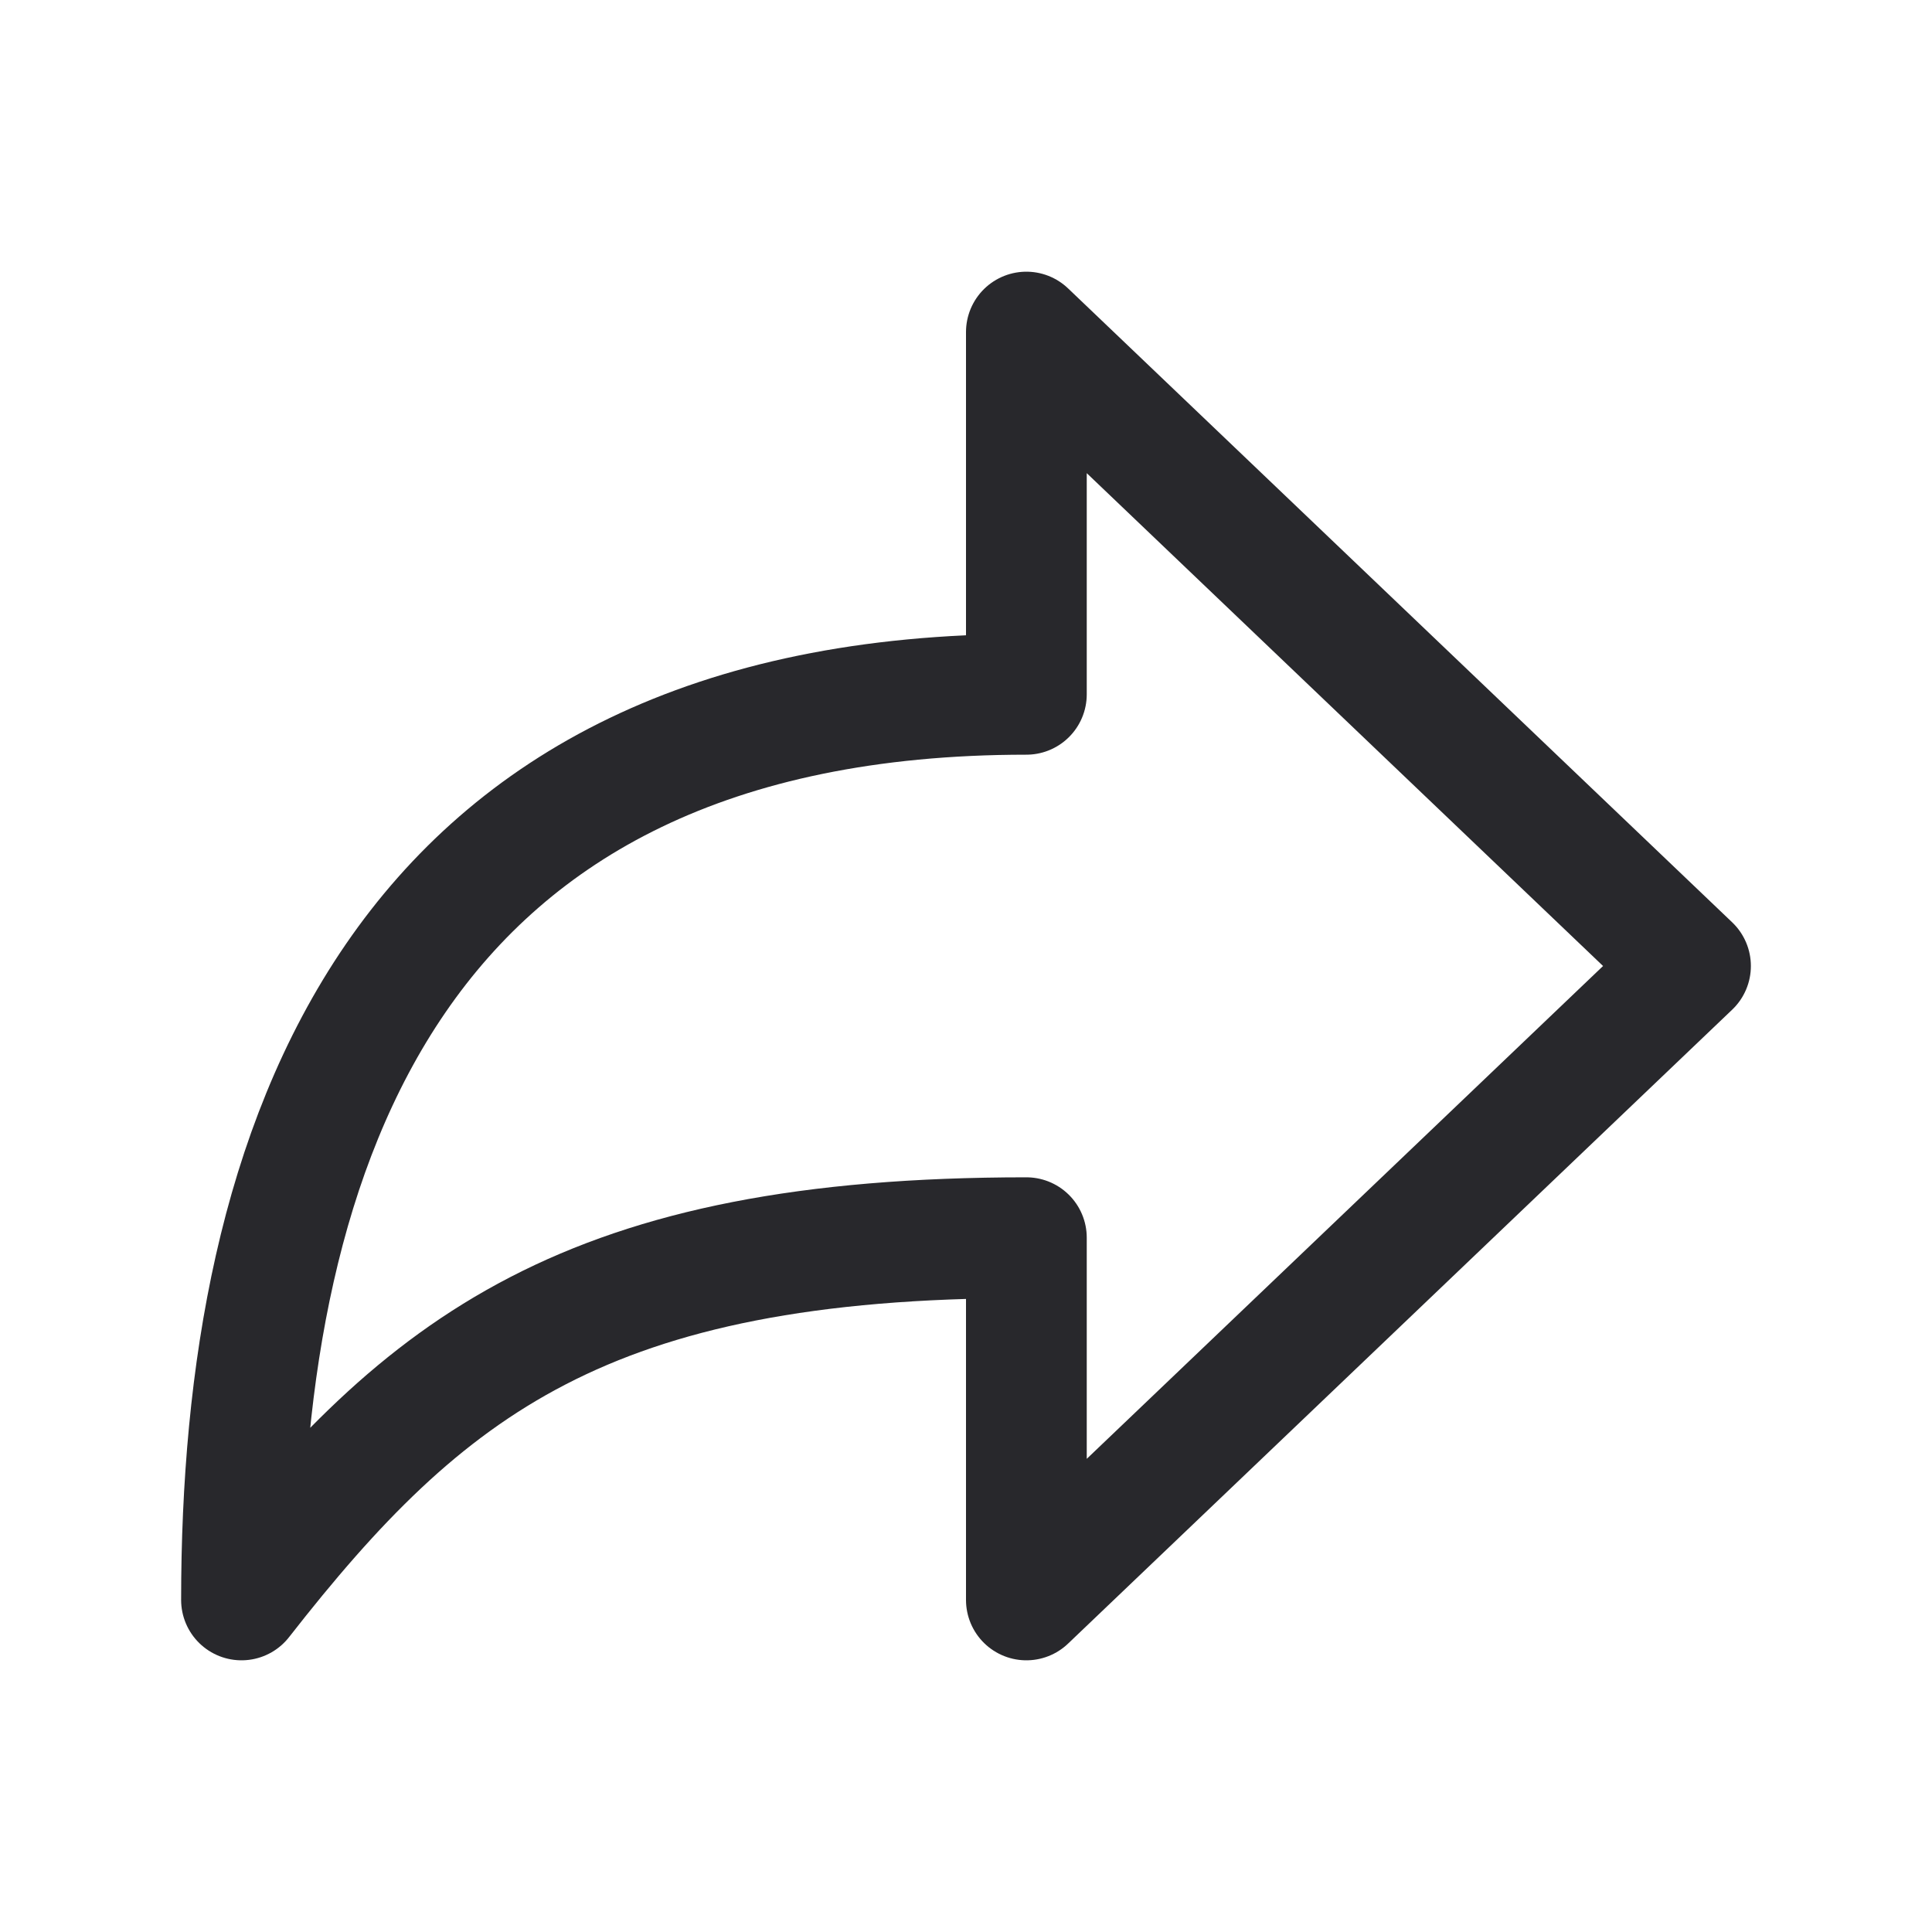 <svg width="16" height="16" viewBox="0 0 16 16" fill="none" xmlns="http://www.w3.org/2000/svg" xmlns:xlink="http://www.w3.org/1999/xlink">
	<desc>
			Created with Pixso.
	</desc>
	<defs>
		<clipPath id="clip51_2667">
			<rect id="Icon 16px" width="16" height="16" fill="white" fill-opacity="0"/>
		</clipPath>
	</defs>
	<rect id="Icon 16px" width="16" height="16" fill="#FFFFFF" fill-opacity="0"/>
	<g clip-path="url(#clip51_2667)">
		<path id="Vector" d="M8.5 2.75L8.5 5.75C3.236 5.75 2 9.524 2 13.25C3.519 11.305 4.862 10.25 8.5 10.25L8.5 13.25L14 8L8.5 2.75Z" stroke="#28282C" stroke-opacity="1" stroke-width="1" stroke-linejoin="round"/>
	</g>
</svg>
